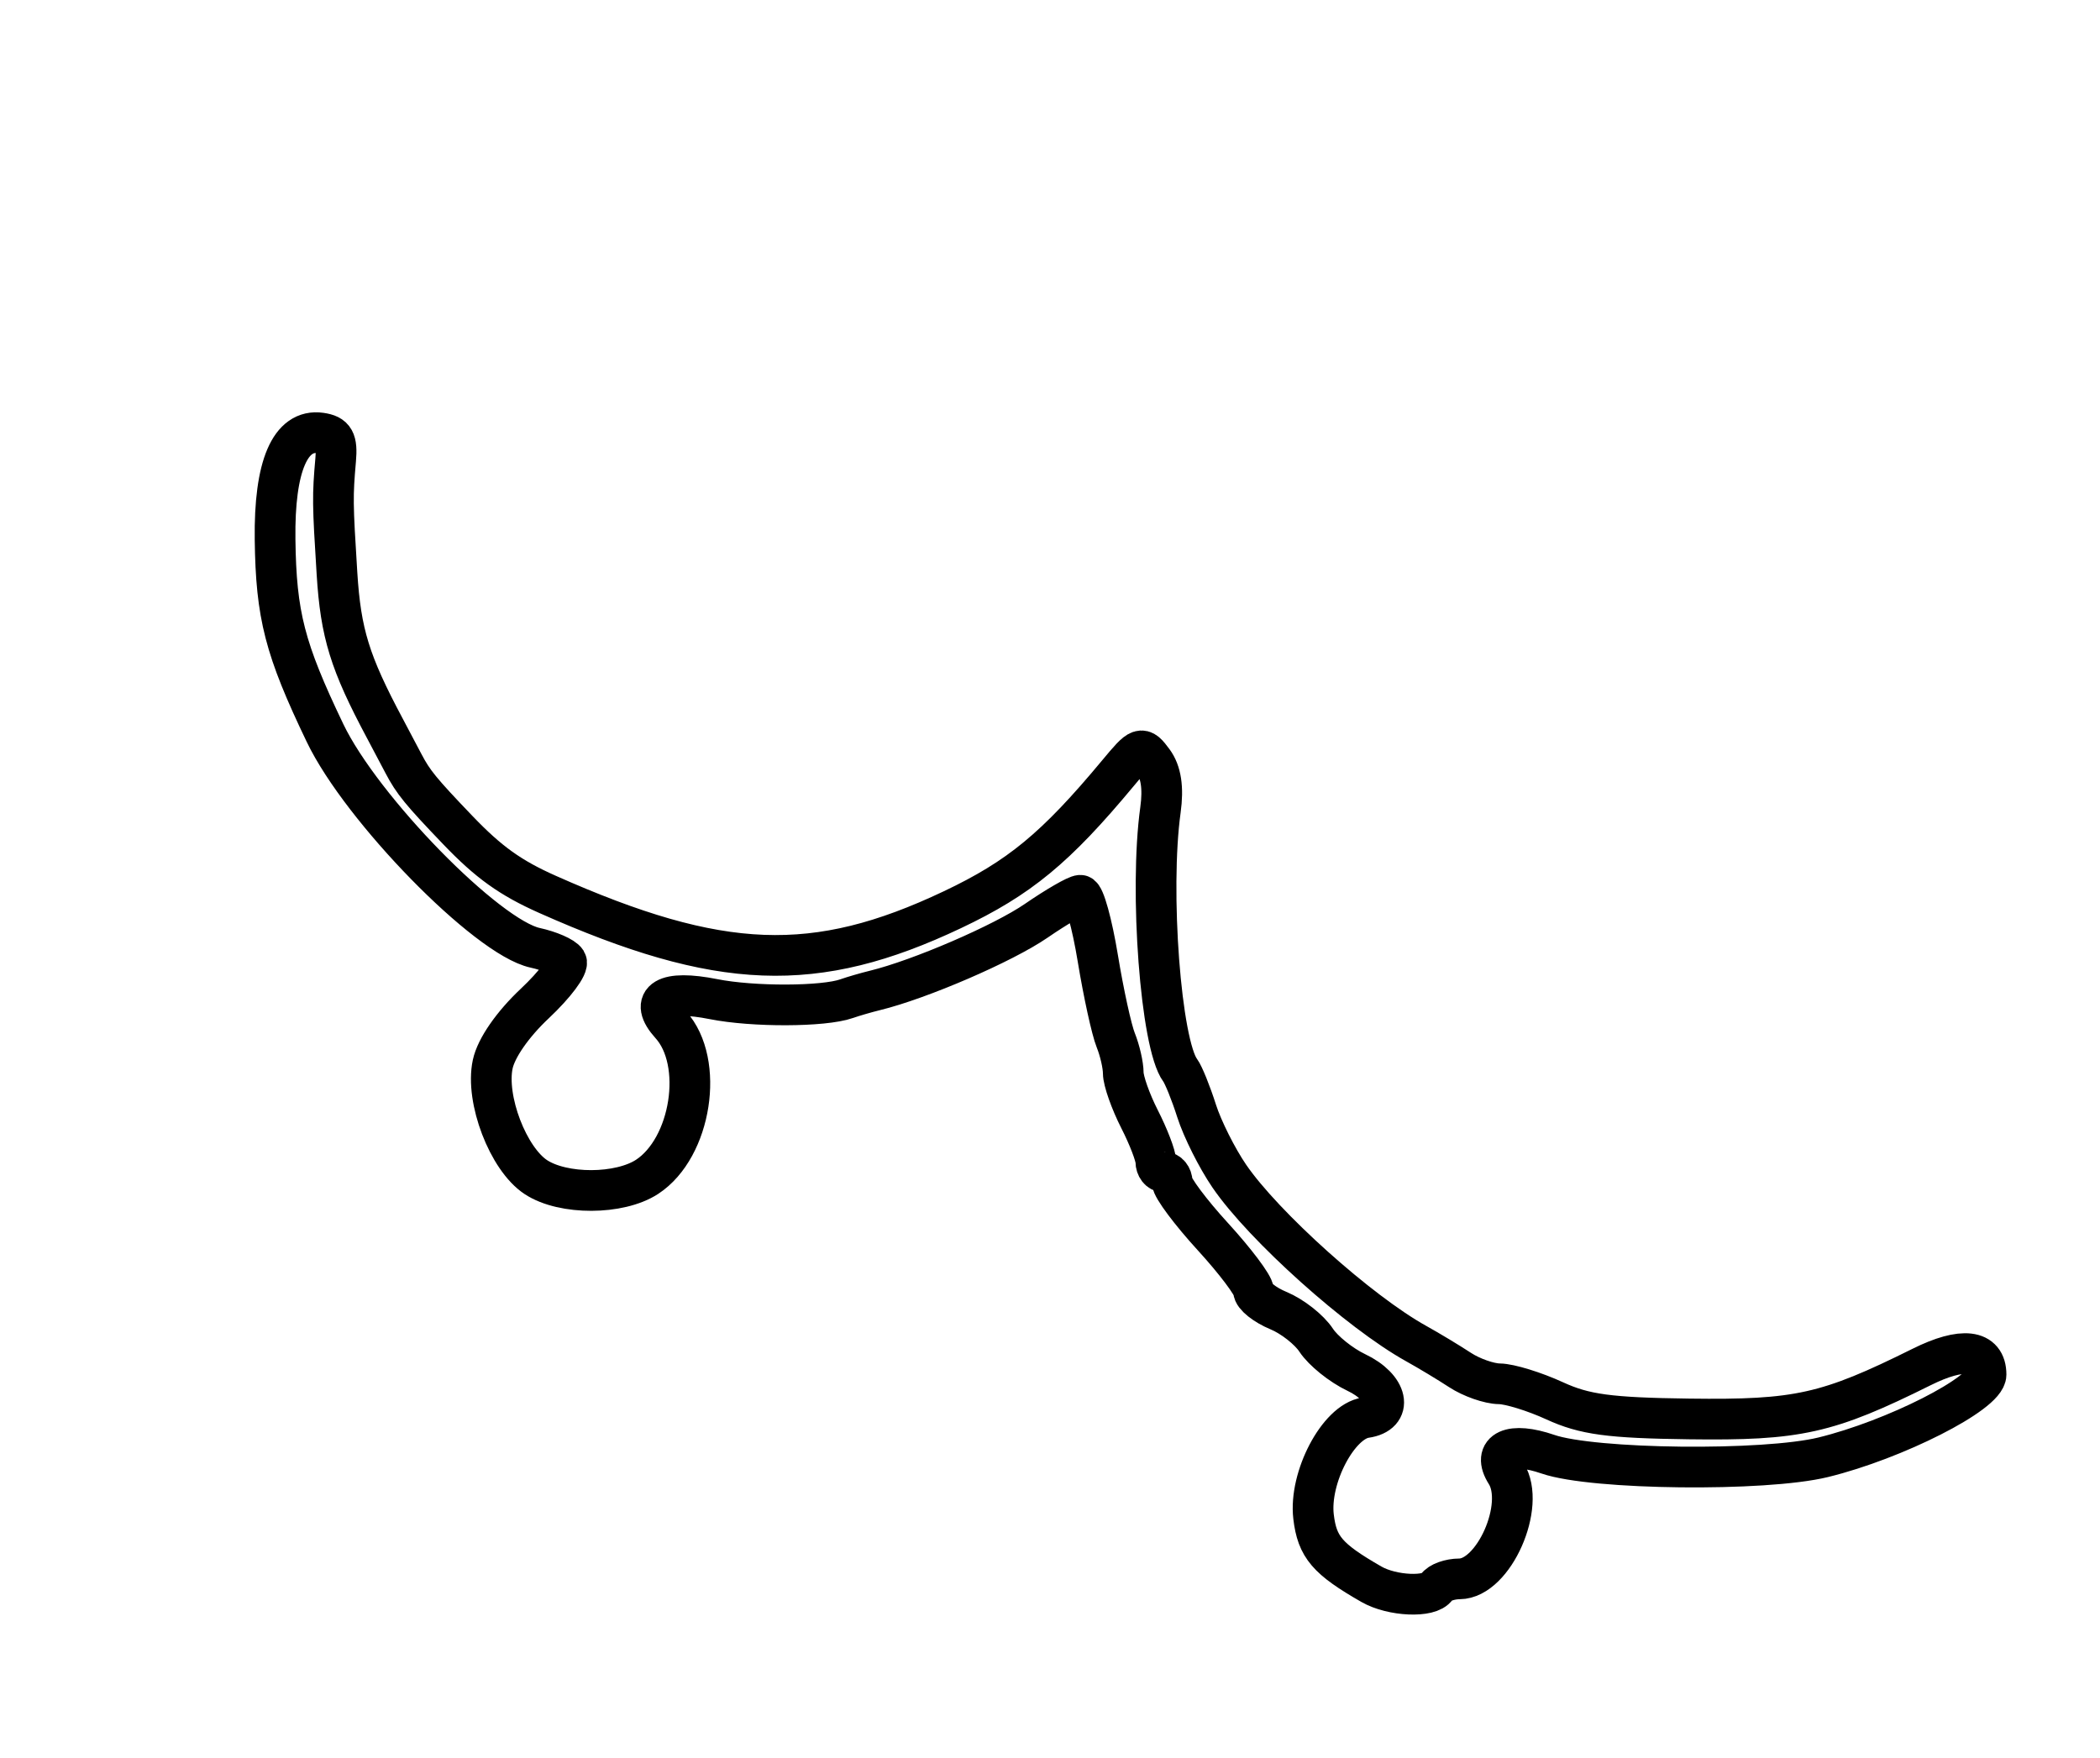 <?xml version="1.0" encoding="utf-8" ?>
<svg xmlns="http://www.w3.org/2000/svg" xmlns:ev="http://www.w3.org/2001/xml-events" xmlns:xlink="http://www.w3.org/1999/xlink" baseProfile="full" height="216" version="1.1" width="258">
  <defs/>
  <path d="M 168.492,194.652 C 163.074,191.544 161.823,190.084 161.379,186.348 C 160.809,181.539 164.424,174.662 167.777,174.18 C 171.208,173.687 170.543,170.485 166.622,168.625 C 164.765,167.744 162.549,165.961 161.7,164.665 C 160.85,163.368 158.77,161.733 157.077,161.032 C 155.385,160.331 154,159.226 154,158.577 C 154,157.927 151.757,154.944 149.015,151.948 C 146.274,148.952 144.024,145.938 144.015,145.25 C 144.007,144.562 143.55,144 143,144 C 142.45,144 142,143.42 142,142.711 C 142,142.003 141.1,139.658 140,137.5 C 138.9,135.342 138,132.793 138,131.836 C 138,130.878 137.584,129.06 137.075,127.797 C 136.566,126.534 135.576,122.013 134.876,117.75 C 134.175,113.487 133.21,110 132.731,110 C 132.252,110 129.81,111.411 127.304,113.135 C 123.256,115.92 113.03,120.337 107.5,121.689 C 106.4,121.958 104.825,122.416 104,122.706 C 101.182,123.698 92.507,123.726 87.654,122.759 C 81.77,121.586 79.653,122.854 82.408,125.899 C 86.574,130.501 84.938,141.029 79.505,144.589 C 76.113,146.811 69.201,146.833 65.842,144.632 C 62.424,142.392 59.616,135.052 60.534,130.755 C 60.959,128.769 62.974,125.861 65.703,123.297 C 68.163,120.986 69.907,118.658 69.577,118.124 C 69.247,117.59 67.52,116.837 65.739,116.45 C 59.827,115.165 44.408,99.396 39.931,90.056 C 34.982,79.733 33.916,75.603 33.795,66.279 C 33.678,57.273 35.652,52.665 39.398,53.2 C 41.073,53.439 41.447,54.11 41.238,56.5 C 40.848,60.965 40.857,61.802 41.4,70.457 C 41.862,77.824 42.975,81.424 47.287,89.5 C 47.874,90.6 48.899,92.539 49.564,93.809 C 50.767,96.105 51.686,97.23 56.255,102 C 60.036,105.947 62.706,107.86 67.262,109.886 C 88.459,119.311 100.155,119.756 117,111.777 C 125.233,107.878 129.706,104.189 137.353,94.992 C 140.123,91.659 140.247,91.617 141.666,93.53 C 142.647,94.854 142.944,96.812 142.572,99.5 C 141.189,109.482 142.614,128.314 144.993,131.5 C 145.403,132.05 146.313,134.3 147.014,136.5 C 147.715,138.7 149.521,142.3 151.026,144.5 C 155.239,150.657 167.003,161.203 173.981,165.076 C 175.542,165.943 177.97,167.405 179.375,168.326 C 180.78,169.247 182.958,170.01 184.215,170.022 C 185.472,170.034 188.525,170.975 191,172.112 C 194.669,173.798 197.717,174.21 207.5,174.34 C 220.885,174.518 224.523,173.706 236.095,167.952 C 241.087,165.47 244,165.816 244,168.891 C 244,171.204 232.79,176.897 224,179.047 C 216.756,180.819 195.732,180.587 190.181,178.674 C 185.634,177.108 183.251,178.202 185.042,181.034 C 187.51,184.936 183.515,193.964 179.309,193.988 C 178.104,193.994 176.84,194.45 176.5,195 C 175.689,196.312 171.033,196.11 168.492,194.652" fill="none" stroke="black" stroke-width="5"/>
</svg>
